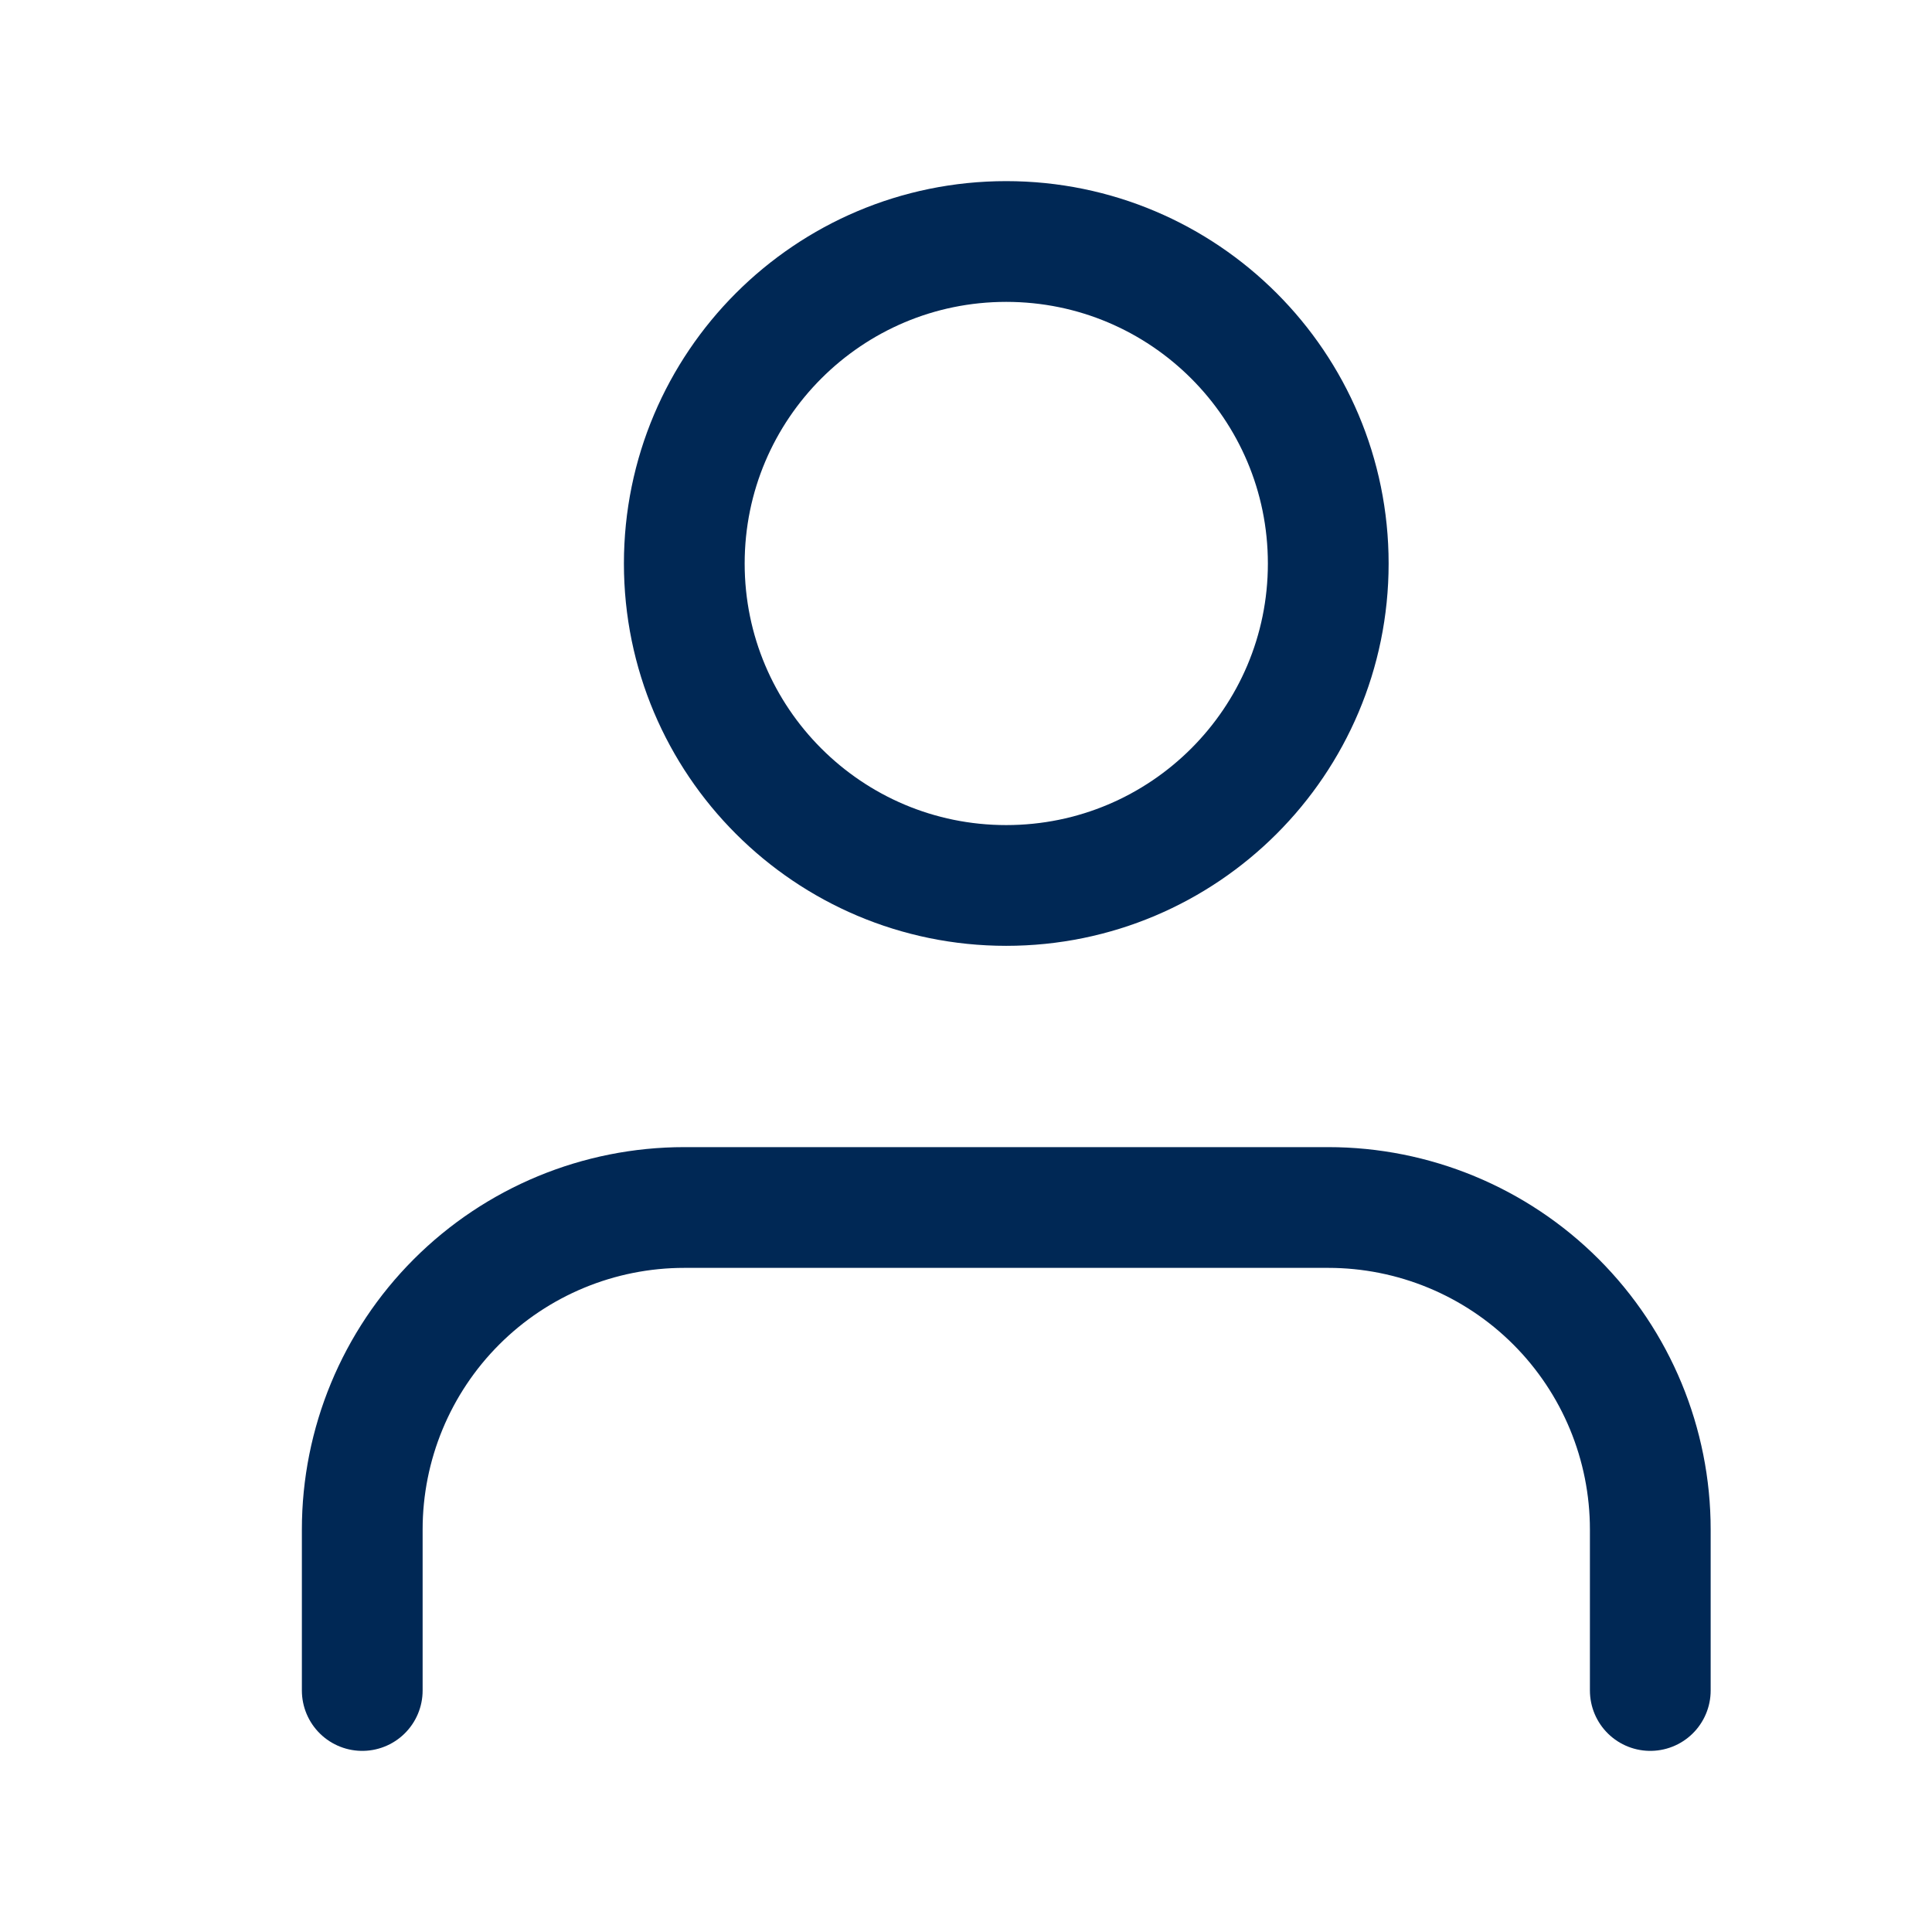 <svg width="16" height="16" viewBox="0 0 16 16" fill="none" xmlns="http://www.w3.org/2000/svg">
<path d="M13.667 14V12.667C13.667 11.959 13.386 11.281 12.886 10.781C12.386 10.281 11.707 10 11 10H5.667C4.959 10 4.281 10.281 3.781 10.781C3.281 11.281 3 11.959 3 12.667V14" stroke="#002855" stroke-linecap="round" stroke-linejoin="round"/>
<path d="M8.333 7.333C9.806 7.333 11 6.139 11 4.667C11 3.194 9.806 2 8.333 2C6.861 2 5.667 3.194 5.667 4.667C5.667 6.139 6.861 7.333 8.333 7.333Z" stroke="#002855" stroke-linecap="round" stroke-linejoin="round"/>
</svg>
